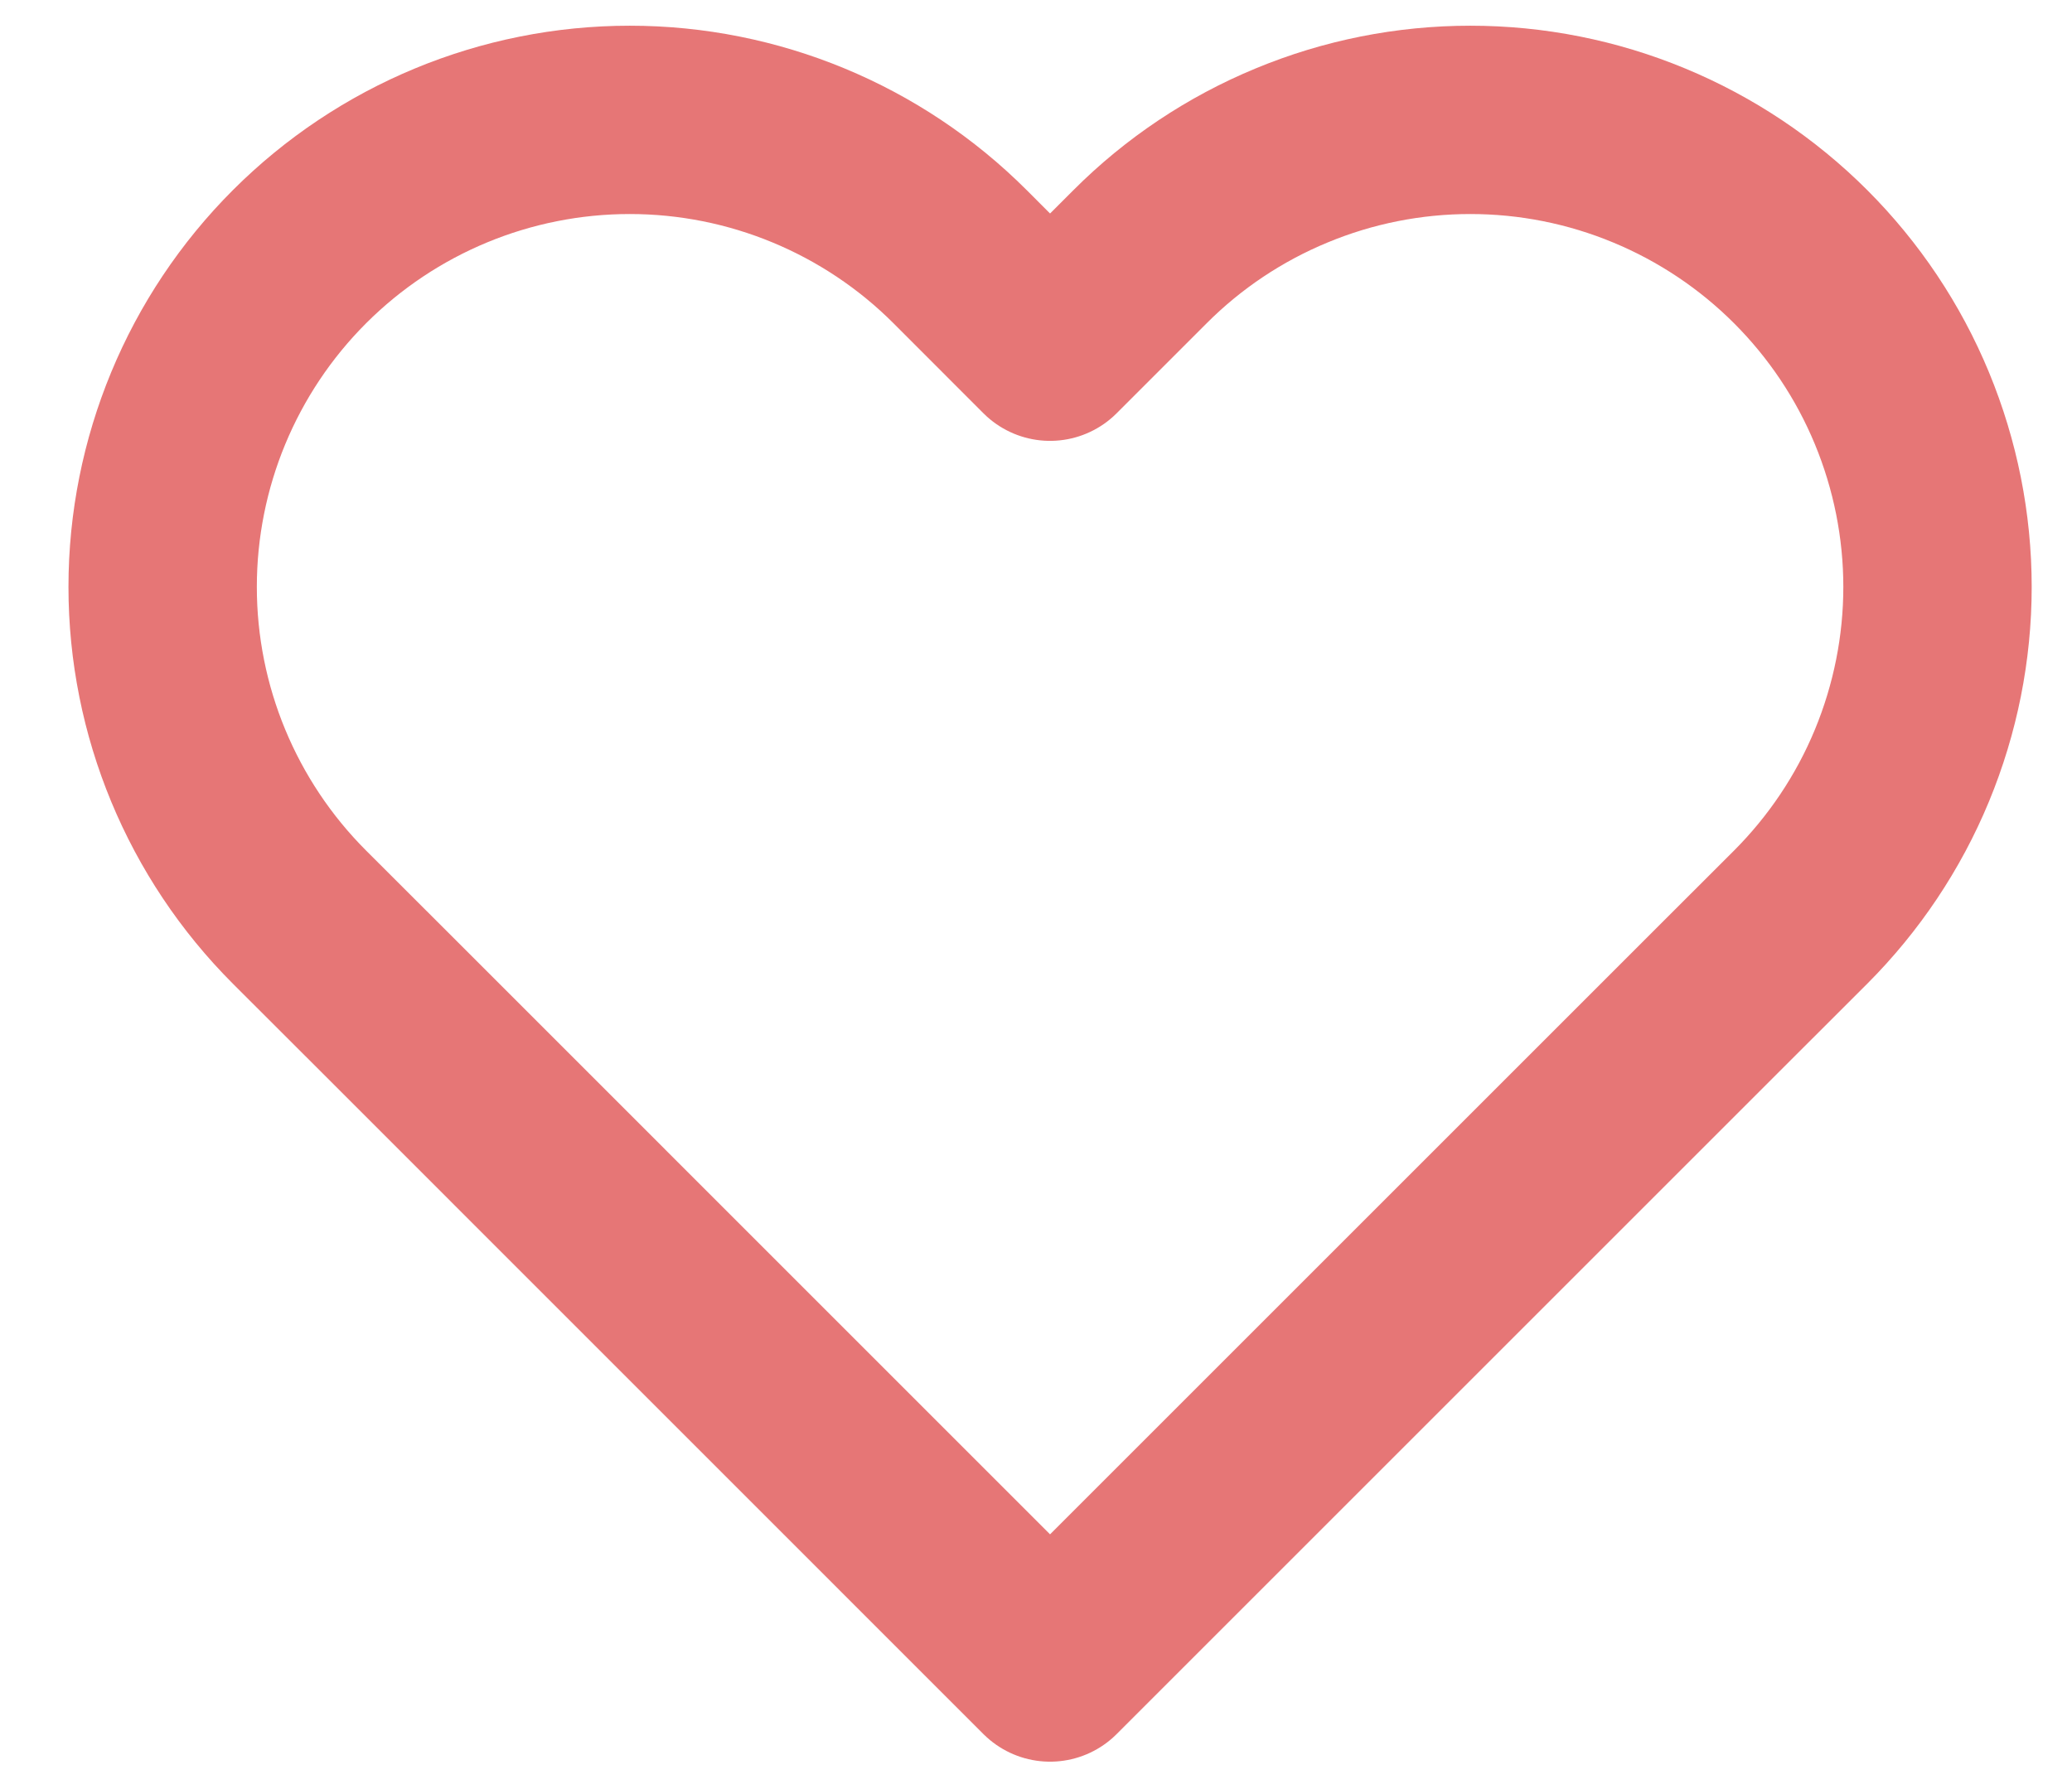 <svg
	width="22"
	height="19"
	viewBox="0 0 22 19"
	fill="none"
	xmlns="http://www.w3.org/2000/svg"
>
	<path
		d="M19.119 2.726C18.658 2.265 18.111 1.9 17.51 1.651C16.908 1.401 16.263 1.273 15.612 1.273C14.96 1.273 14.316 1.401 13.714 1.651C13.112 1.9 12.565 2.265 12.105 2.726L11.149 3.682L10.194 2.726C9.264 1.796 8.002 1.273 6.687 1.273C5.371 1.273 4.11 1.796 3.18 2.726C2.25 3.656 1.727 4.918 1.727 6.233C1.727 7.548 2.25 8.81 3.18 9.74L4.136 10.695L11.149 17.709L18.163 10.695L19.119 9.74C19.579 9.279 19.945 8.733 20.194 8.131C20.443 7.529 20.572 6.884 20.572 6.233C20.572 5.582 20.443 4.937 20.194 4.335C19.945 3.733 19.579 3.186 19.119 2.726Z"
		stroke="#E67676"
		stroke-width="2"
		stroke-linecap="round"
		stroke-linejoin="round"
	/>
</svg>
